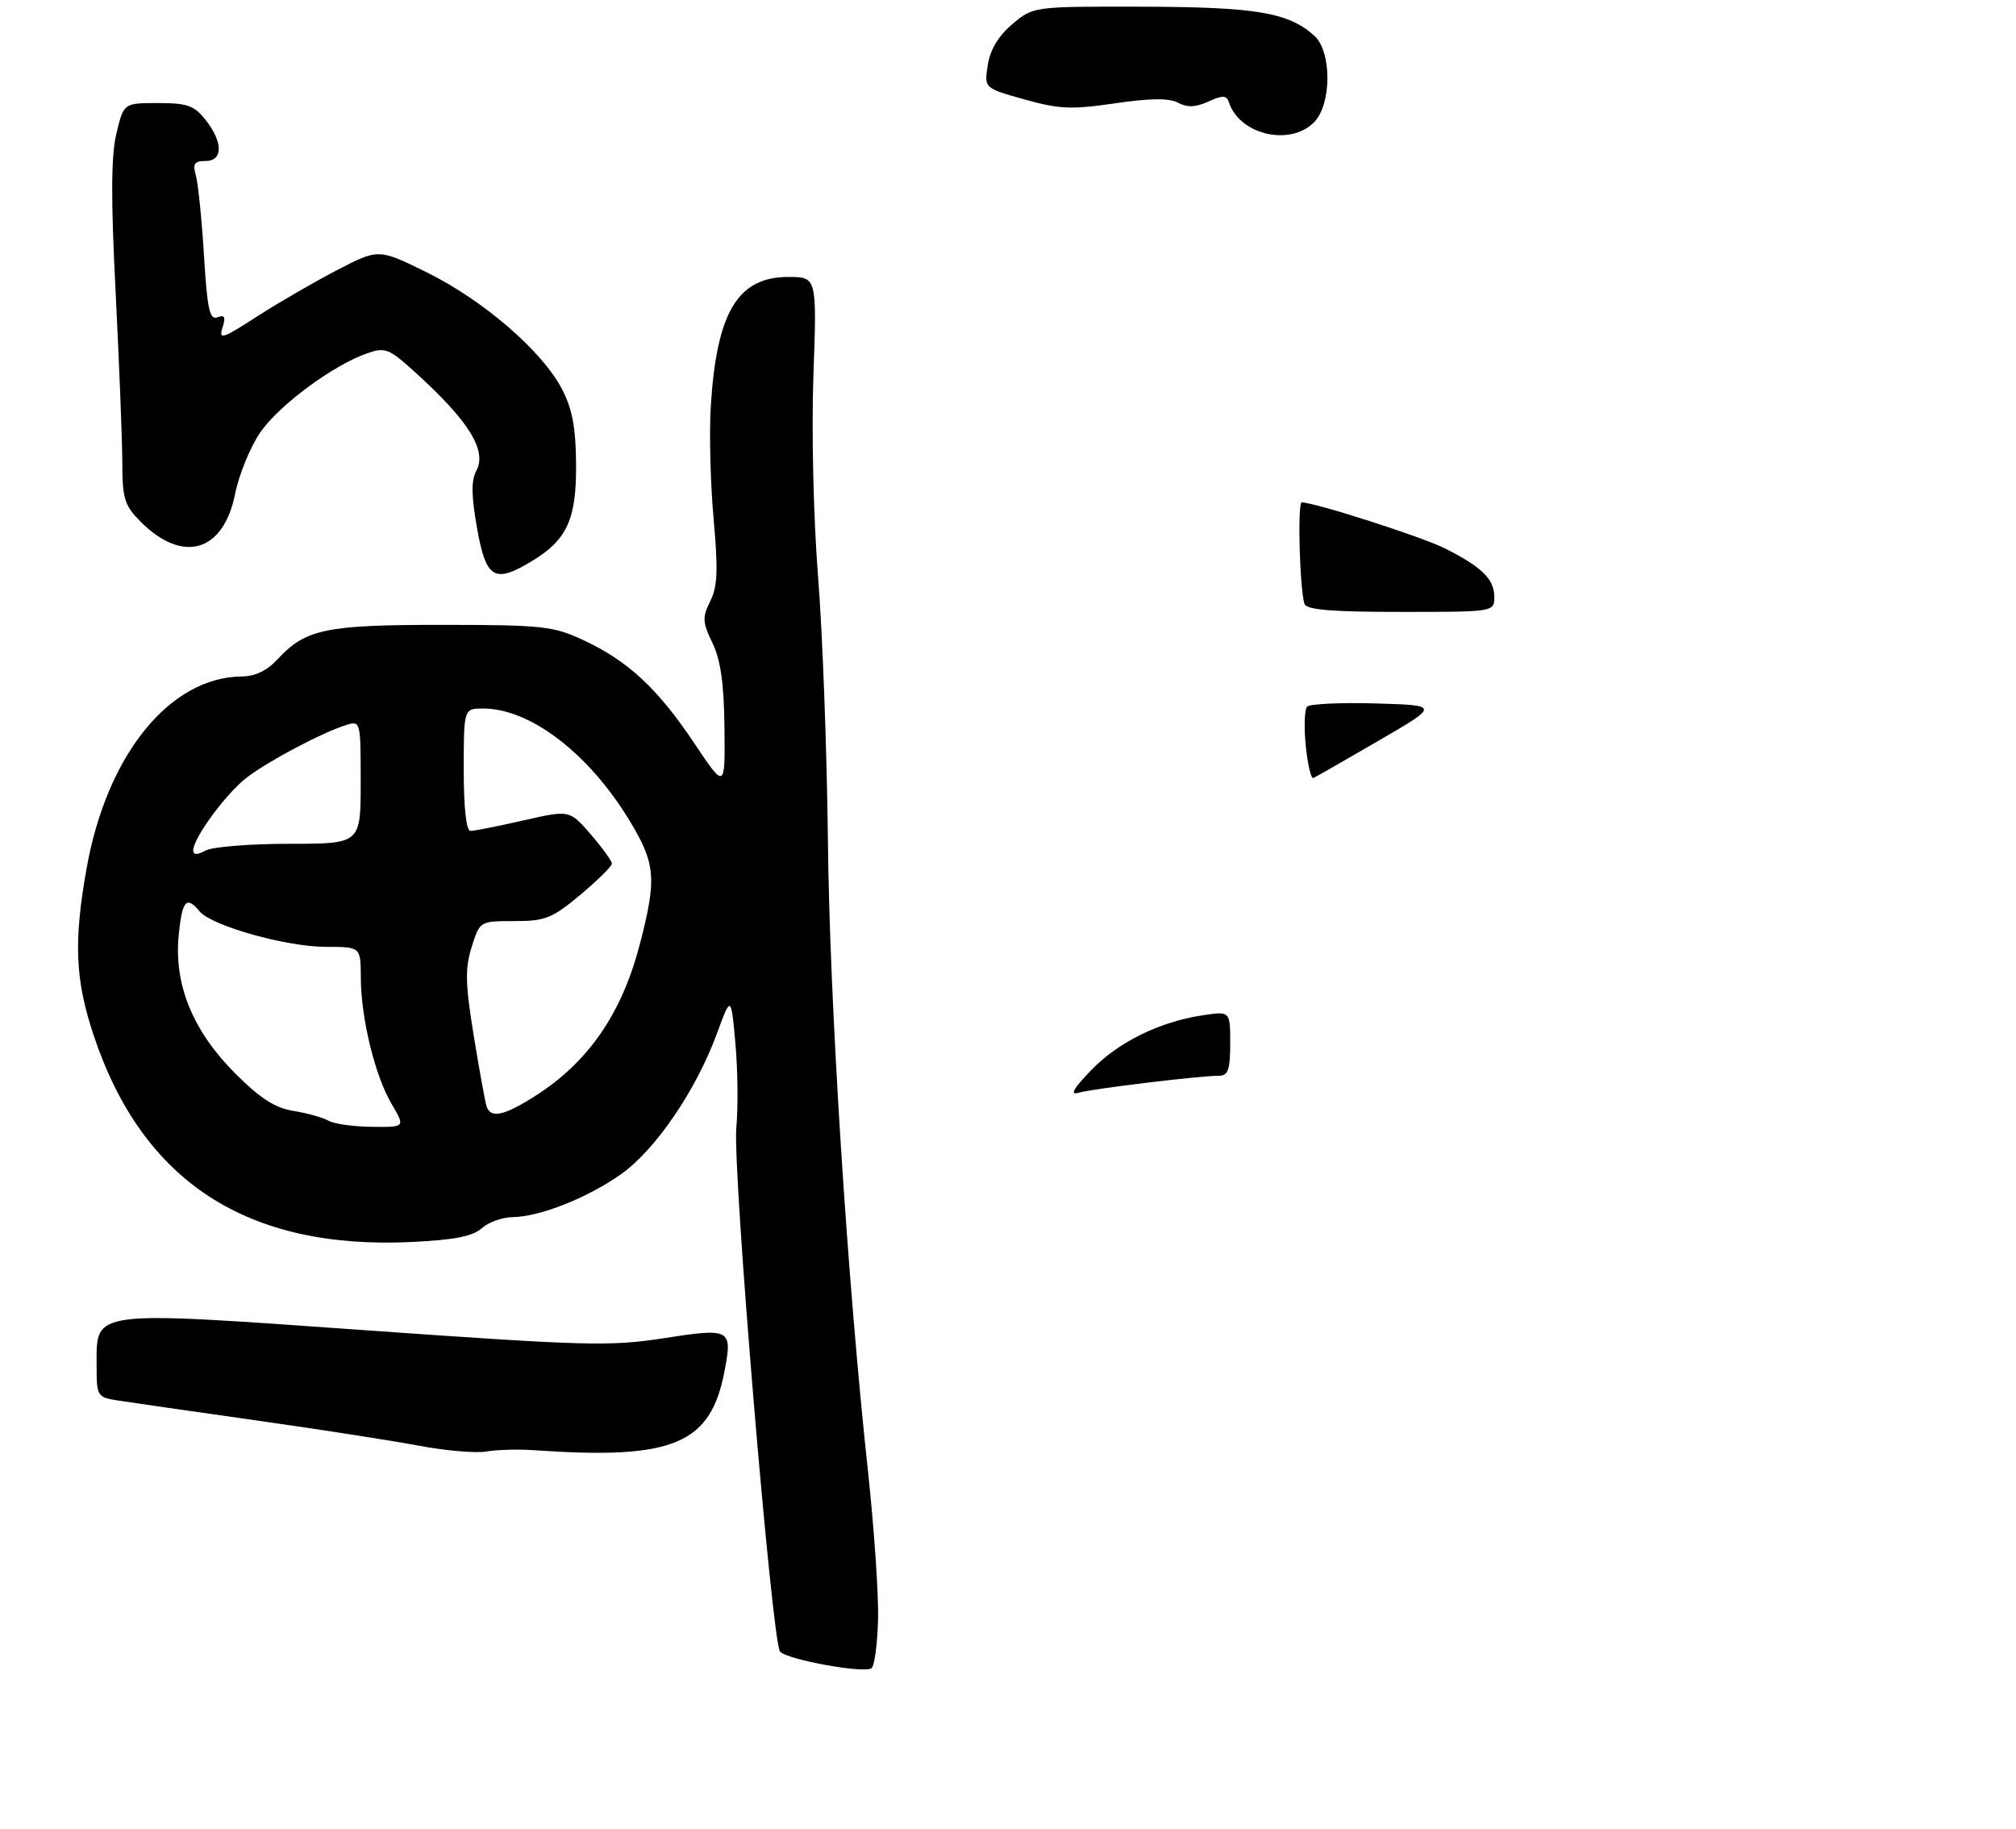 <?xml version="1.0" encoding="UTF-8" standalone="no"?>
<!DOCTYPE svg PUBLIC "-//W3C//DTD SVG 1.1//EN" "http://www.w3.org/Graphics/SVG/1.1/DTD/svg11.dtd" >
<svg xmlns="http://www.w3.org/2000/svg" xmlns:xlink="http://www.w3.org/1999/xlink" version="1.1" viewBox="0 0 313 284">
 <g >
 <path fill="currentColor"
d=" M 136.33 251.37 C 136.42 247.59 135.72 237.30 134.77 228.50 C 131.55 198.80 128.80 155.65 128.54 130.50 C 128.39 116.75 127.71 98.30 127.01 89.50 C 126.29 80.36 125.98 66.96 126.29 58.25 C 126.83 43.00 126.83 43.00 122.37 43.00 C 114.55 43.00 111.27 48.47 110.36 63.00 C 110.10 67.12 110.29 75.00 110.79 80.50 C 111.51 88.51 111.41 91.06 110.27 93.34 C 109.02 95.85 109.06 96.60 110.62 99.84 C 111.89 102.49 112.41 106.14 112.48 113.02 C 112.58 122.54 112.58 122.54 107.78 115.37 C 102.12 106.90 97.49 102.60 90.57 99.38 C 85.88 97.20 84.24 97.02 68.72 97.01 C 50.55 97.00 47.43 97.65 43.08 102.37 C 41.48 104.10 39.60 105.01 37.58 105.02 C 26.37 105.10 16.59 117.16 13.45 134.79 C 11.41 146.21 11.66 152.14 14.57 160.82 C 22.16 183.51 38.40 194.04 63.92 192.82 C 70.52 192.50 73.41 191.94 74.79 190.69 C 75.82 189.76 77.97 188.98 79.58 188.96 C 83.85 188.90 91.25 185.96 96.47 182.26 C 101.76 178.50 108.05 169.29 111.26 160.58 C 113.50 154.50 113.50 154.50 114.18 162.00 C 114.55 166.12 114.61 172.01 114.32 175.08 C 113.71 181.41 119.86 255.01 121.11 256.41 C 122.25 257.69 134.32 259.86 135.33 258.98 C 135.78 258.57 136.23 255.15 136.33 251.37 Z  M 83.00 225.15 C 104.61 226.65 110.37 224.23 112.52 212.72 C 113.72 206.33 113.38 206.15 103.10 207.75 C 94.74 209.05 91.03 208.95 56.90 206.53 C 13.76 203.48 15.00 203.32 15.00 211.98 C 15.00 216.77 15.09 216.92 18.25 217.42 C 20.04 217.70 29.60 219.08 39.50 220.48 C 49.40 221.88 60.88 223.66 65.00 224.44 C 69.12 225.22 73.85 225.63 75.50 225.35 C 77.15 225.06 80.53 224.97 83.00 225.15 Z  M 82.70 87.04 C 88.06 83.77 89.51 80.56 89.44 72.04 C 89.40 66.37 88.85 63.48 87.25 60.40 C 84.18 54.51 75.09 46.65 66.35 42.33 C 58.78 38.59 58.78 38.59 52.32 41.94 C 48.77 43.78 43.16 47.04 39.85 49.17 C 34.55 52.60 33.93 52.80 34.54 50.88 C 35.07 49.21 34.89 48.83 33.76 49.26 C 32.55 49.73 32.18 48.03 31.67 39.66 C 31.33 34.07 30.76 28.49 30.41 27.25 C 29.89 25.42 30.17 25.00 31.88 25.00 C 34.64 25.00 34.66 22.11 31.93 18.63 C 30.15 16.38 29.09 16.00 24.53 16.00 C 19.20 16.00 19.20 16.00 18.07 20.75 C 17.24 24.21 17.21 30.91 17.96 45.50 C 18.51 56.50 18.98 68.35 18.99 71.83 C 19.00 77.45 19.32 78.47 21.87 81.03 C 28.41 87.56 34.70 85.70 36.50 76.68 C 37.11 73.66 38.87 69.35 40.43 67.10 C 43.35 62.88 51.74 56.68 57.01 54.85 C 59.78 53.88 60.39 54.12 64.26 57.62 C 72.76 65.29 75.65 69.91 73.96 73.08 C 73.13 74.62 73.17 76.95 74.08 82.08 C 75.48 89.90 76.78 90.65 82.70 87.04 Z  M 204.00 19.00 C 206.76 16.24 206.80 8.04 204.07 5.56 C 200.07 1.94 195.06 1.09 177.46 1.04 C 160.42 1.00 160.42 1.00 157.17 3.75 C 155.01 5.58 153.73 7.71 153.36 10.09 C 152.79 13.68 152.79 13.68 159.04 15.43 C 164.45 16.95 166.36 17.03 173.12 16.04 C 178.65 15.23 181.52 15.21 182.91 15.95 C 184.34 16.72 185.64 16.66 187.61 15.77 C 189.85 14.75 190.42 14.77 190.80 15.89 C 192.47 20.92 200.25 22.75 204.00 19.00 Z  M 169.39 166.17 C 173.61 161.79 180.02 158.63 186.75 157.62 C 191.00 156.98 191.00 156.98 191.00 161.99 C 191.00 166.09 190.68 167.00 189.25 167.01 C 186.18 167.02 169.58 169.03 167.50 169.64 C 166.06 170.06 166.59 169.09 169.39 166.17 Z  M 202.73 115.79 C 202.44 112.88 202.53 110.15 202.94 109.71 C 203.34 109.28 208.14 109.05 213.59 109.21 C 223.50 109.50 223.50 109.50 214.03 115.00 C 208.83 118.03 204.27 120.63 203.91 120.79 C 203.56 120.95 203.02 118.70 202.73 115.79 Z  M 202.53 93.75 C 201.79 91.46 201.42 78.00 202.11 78.00 C 204.12 78.00 220.76 83.34 224.32 85.13 C 230.08 88.03 232.00 89.91 232.00 92.65 C 232.00 95.00 232.00 95.00 217.47 95.00 C 206.73 95.00 202.83 94.67 202.53 93.75 Z  M 51.00 173.99 C 50.17 173.51 47.75 172.83 45.61 172.48 C 42.71 172.02 40.41 170.54 36.52 166.65 C 29.95 160.09 27.00 152.88 27.74 145.25 C 28.28 139.76 28.93 139.01 31.00 141.50 C 32.86 143.74 44.47 147.00 50.61 147.00 C 56.00 147.00 56.00 147.00 56.02 151.75 C 56.04 158.09 58.21 166.99 60.81 171.41 C 62.93 175.00 62.93 175.00 57.72 174.94 C 54.85 174.91 51.83 174.48 51.00 173.99 Z  M 75.54 171.75 C 75.32 171.06 74.42 166.13 73.55 160.78 C 72.24 152.72 72.18 150.38 73.23 147.03 C 74.49 143.00 74.49 143.00 79.85 143.00 C 84.67 143.00 85.72 142.58 90.11 138.91 C 92.80 136.66 95.00 134.48 95.00 134.07 C 95.00 133.67 93.52 131.62 91.72 129.54 C 88.44 125.74 88.44 125.74 81.27 127.37 C 77.33 128.27 73.63 129.00 73.05 129.00 C 72.39 129.00 72.00 125.48 72.00 119.50 C 72.00 110.00 72.00 110.00 75.03 110.00 C 82.31 110.00 91.39 116.95 97.70 127.33 C 101.78 134.05 101.99 136.35 99.38 146.44 C 96.57 157.34 91.37 164.89 83.05 170.18 C 78.21 173.25 76.16 173.68 75.54 171.75 Z  M 30.00 132.01 C 30.00 130.11 35.15 123.12 38.36 120.68 C 41.74 118.10 50.10 113.69 53.75 112.56 C 55.98 111.87 56.00 111.97 56.00 121.43 C 56.00 131.00 56.00 131.00 44.93 131.00 C 38.85 131.00 33.00 131.47 31.93 132.04 C 30.59 132.76 30.00 132.75 30.00 132.01 Z "/>
</g>
</svg>